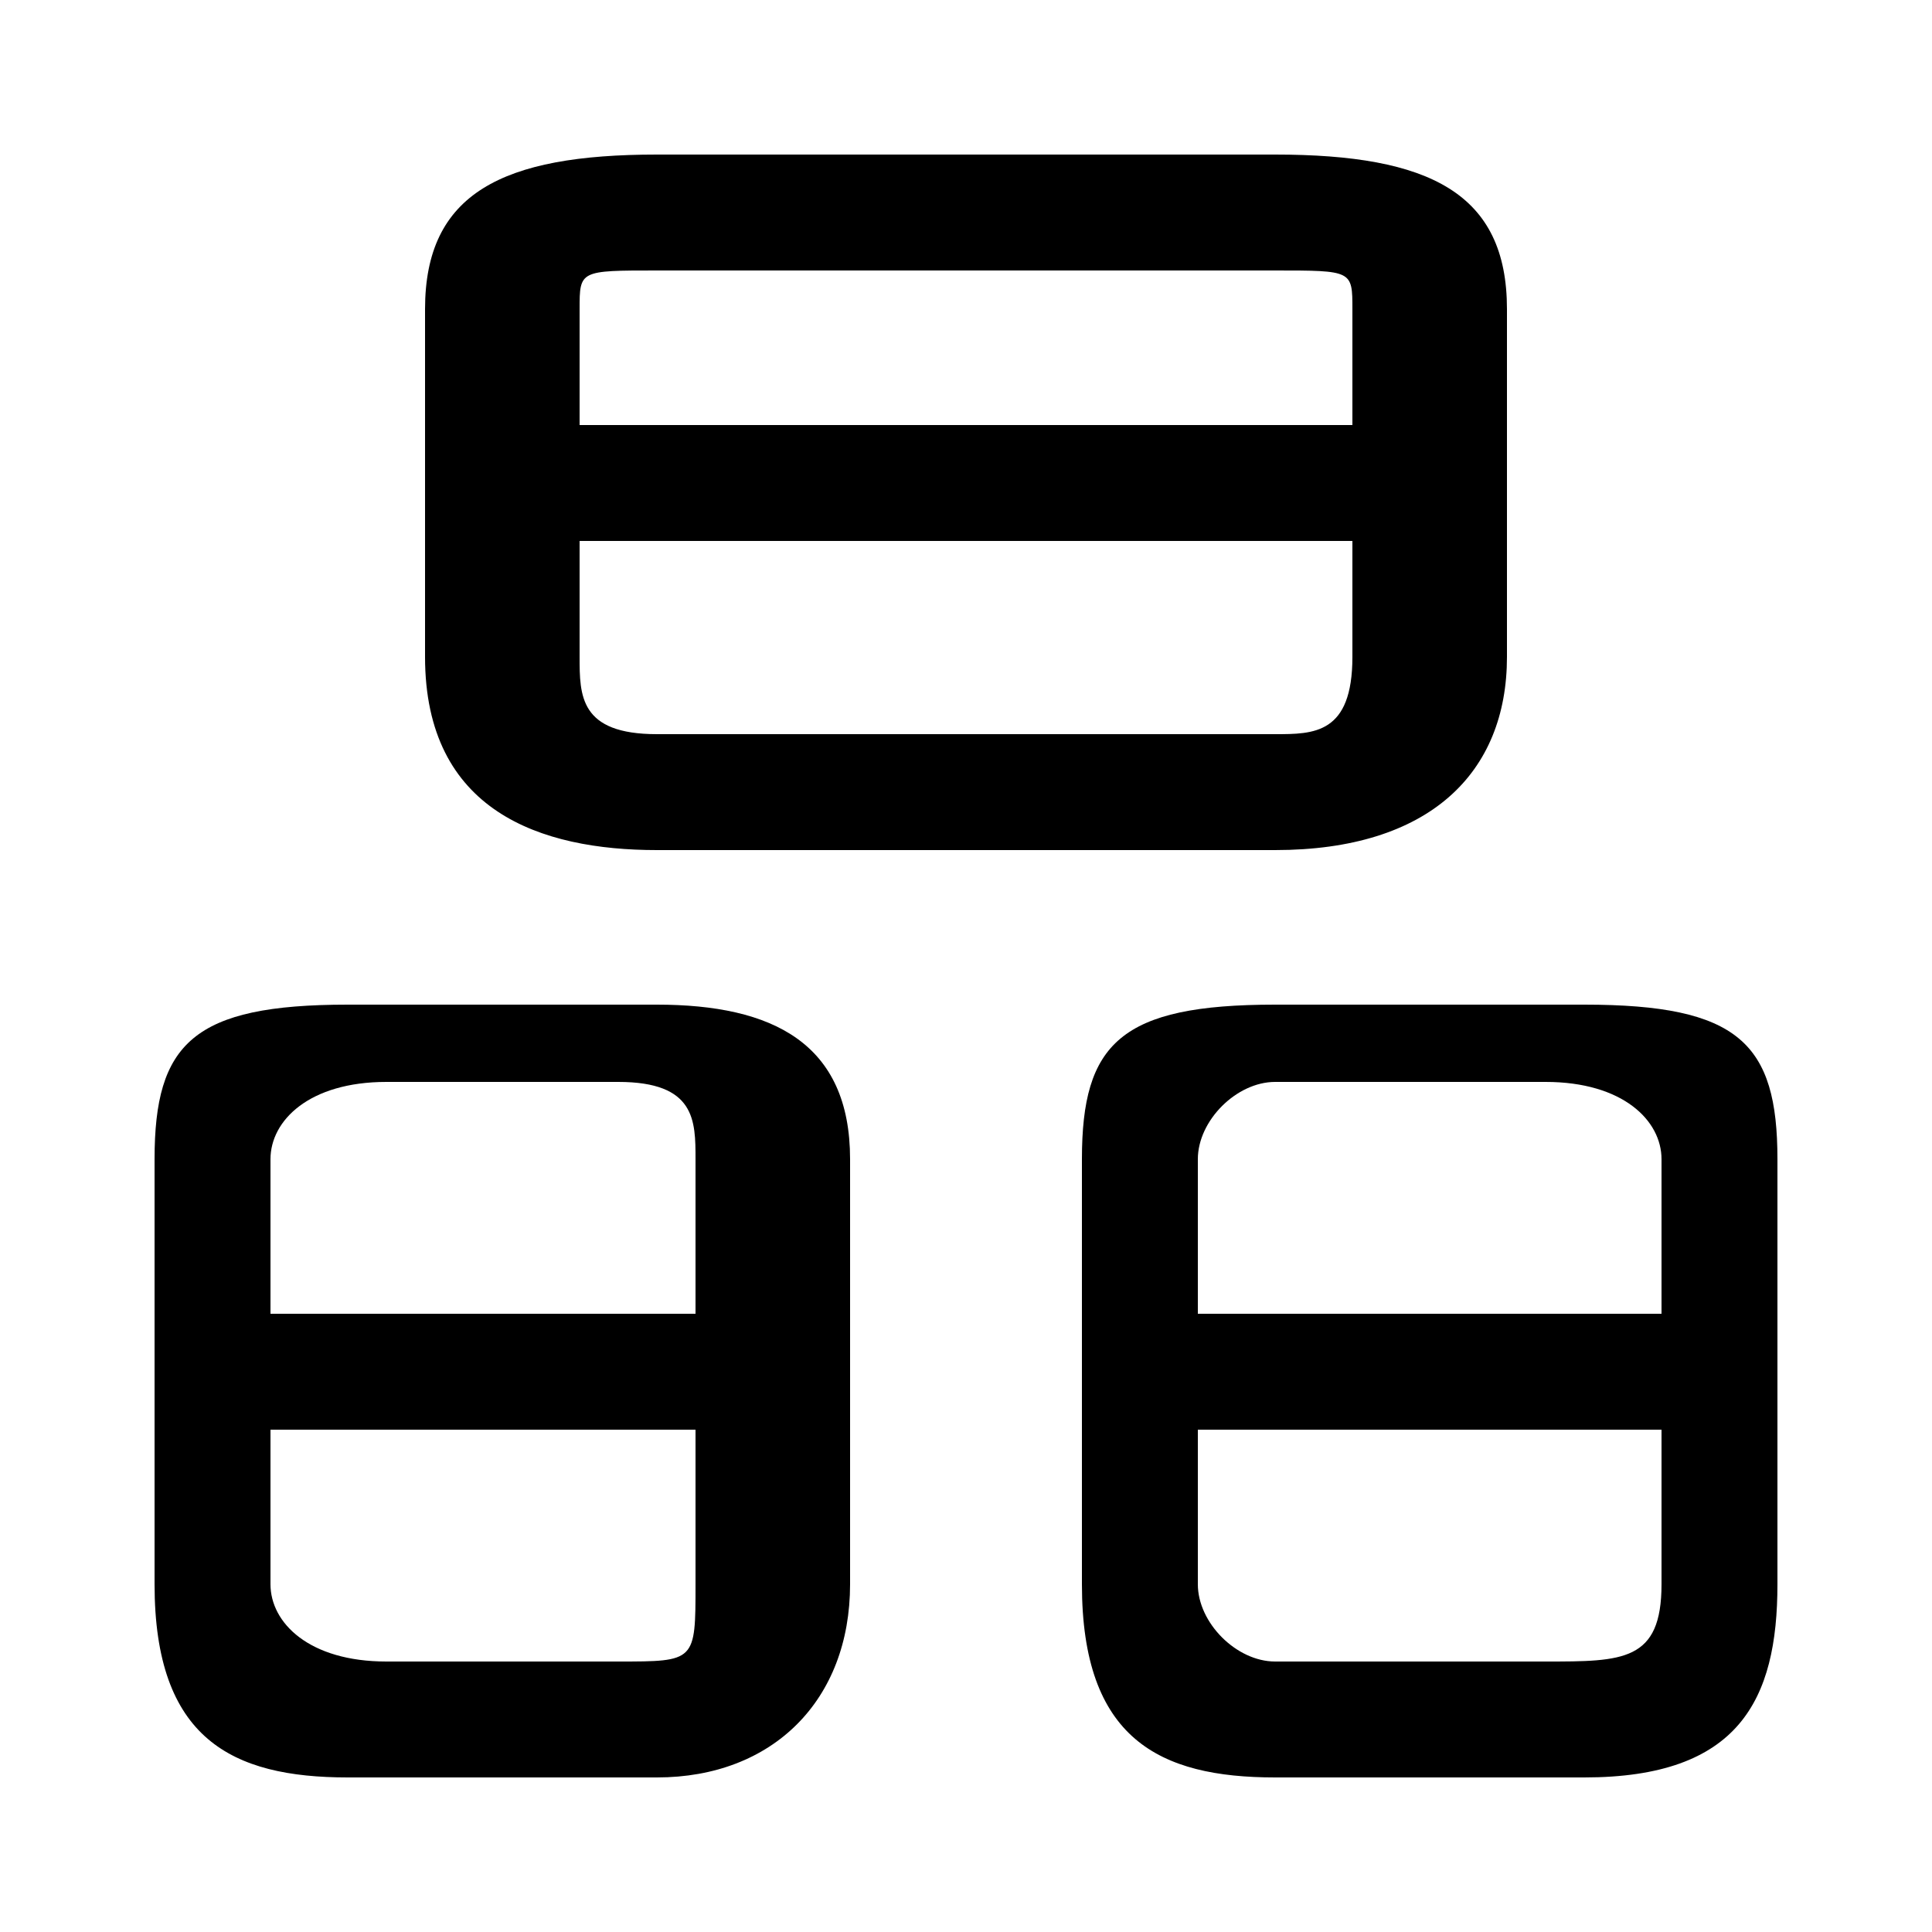<svg xmlns="http://www.w3.org/2000/svg" viewBox="0 -44.0 50.0 50.0">
    <rect x="0" y="-44.0" width="50.0" height="50.0" fill="#808080" stroke="none"/>
    <g transform="scale(1, -1)">
        <!-- ボディの枠 -->
        <rect x="0" y="-6.0" width="50.0" height="50.0"
            stroke="white" fill="white"/>
        <!-- グリフ座標系の原点 -->
        <circle cx="0" cy="0" r="5" fill="white"/>
        <!-- グリフのアウトライン -->
        <g style="fill:black;stroke:#000000;stroke-width:0;stroke-linecap:round;stroke-linejoin:round;">
        <path d="M 33.0 22.0 C 37.0 22.0 39.0 24.0 39.0 27.0 L 39.0 36.0 C 39.0 39.0 37.0 40.0 33.0 40.0 L 17.0 40.0 C 13.0 40.0 11.0 39.0 11.0 36.0 L 11.0 27.0 C 11.0 23.0 14.0 22.0 17.0 22.0 Z M 17.0 25.0 C 15.0 25.0 15.0 26.0 15.0 27.0 L 15.0 30.0 L 35.0 30.0 L 35.0 27.0 C 35.0 25.0 34.0 25.0 33.0 25.0 Z M 35.0 33.0 L 15.0 33.0 L 15.0 36.0 C 15.0 37.0 15.0 37.0 17.0 37.0 L 33.0 37.0 C 35.0 37.0 35.0 37.0 35.0 36.0 Z M 17.0 -2.0 C 20.0 -2.0 22.0 -0.0 22.0 3.0 L 22.0 14.0 C 22.0 17.0 20.0 18.0 17.0 18.0 L 9.0 18.0 C 5.0 18.0 4.0 17.0 4.0 14.0 L 4.0 3.0 C 4.0 -1.0 6.0 -2.0 9.0 -2.0 Z M 10.0 1.0 C 8.0 1.0 7.0 2.0 7.0 3.0 L 7.0 7.0 L 18.0 7.0 L 18.0 3.0 C 18.0 1.0 18.0 1.0 16.0 1.0 Z M 18.0 10.0 L 7.0 10.0 L 7.0 14.0 C 7.0 15.0 8.0 16.0 10.0 16.0 L 16.0 16.0 C 18.0 16.0 18.0 15.0 18.0 14.0 Z M 41.0 -2.0 C 45.0 -2.0 46.0 -0.0 46.0 3.0 L 46.0 14.0 C 46.0 17.0 45.0 18.0 41.0 18.0 L 33.0 18.0 C 29.0 18.0 28.0 17.0 28.0 14.0 L 28.0 3.0 C 28.0 -1.0 30.0 -2.0 33.0 -2.0 Z M 33.0 1.0 C 32.0 1.0 31.0 2.0 31.0 3.0 L 31.0 7.0 L 43.0 7.0 L 43.0 3.0 C 43.0 1.0 42.0 1.0 40.0 1.0 Z M 43.0 10.0 L 31.0 10.0 L 31.0 14.0 C 31.0 15.0 32.0 16.0 33.0 16.0 L 40.0 16.0 C 42.0 16.0 43.0 15.0 43.0 14.0 Z"/>
    </g>
    </g>
</svg>
